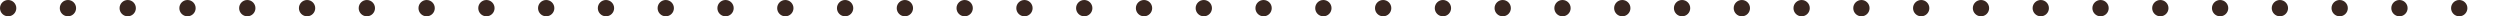 <svg xmlns="http://www.w3.org/2000/svg" xmlns:xlink="http://www.w3.org/1999/xlink" width="460" height="3" viewBox="0 0 460 3">
  <defs>
    <clipPath id="clip-path">
      <rect width="460" height="3" fill="none"/>
    </clipPath>
  </defs>
  <g id="リピートグリッド_18" data-name="リピートグリッド 18" clip-path="url(#clip-path)">
    <g transform="translate(-110 -2585)">
      <circle id="楕円形_16" data-name="楕円形 16" cx="1.5" cy="1.5" r="1.5" transform="translate(110 2585)" fill="#382620"/>
    </g>
    <g transform="translate(-99 -2585)">
      <circle id="楕円形_16-2" data-name="楕円形 16" cx="1.5" cy="1.5" r="1.5" transform="translate(110 2585)" fill="#382620"/>
    </g>
    <g transform="translate(-88 -2585)">
      <circle id="楕円形_16-3" data-name="楕円形 16" cx="1.5" cy="1.5" r="1.5" transform="translate(110 2585)" fill="#382620"/>
    </g>
    <g transform="translate(-77 -2585)">
      <circle id="楕円形_16-4" data-name="楕円形 16" cx="1.5" cy="1.5" r="1.5" transform="translate(110 2585)" fill="#382620"/>
    </g>
    <g transform="translate(-66 -2585)">
      <circle id="楕円形_16-5" data-name="楕円形 16" cx="1.5" cy="1.5" r="1.5" transform="translate(110 2585)" fill="#382620"/>
    </g>
    <g transform="translate(-55 -2585)">
      <circle id="楕円形_16-6" data-name="楕円形 16" cx="1.5" cy="1.5" r="1.5" transform="translate(110 2585)" fill="#382620"/>
    </g>
    <g transform="translate(-44 -2585)">
      <circle id="楕円形_16-7" data-name="楕円形 16" cx="1.5" cy="1.5" r="1.5" transform="translate(110 2585)" fill="#382620"/>
    </g>
    <g transform="translate(-33 -2585)">
      <circle id="楕円形_16-8" data-name="楕円形 16" cx="1.5" cy="1.5" r="1.5" transform="translate(110 2585)" fill="#382620"/>
    </g>
    <g transform="translate(-22 -2585)">
      <circle id="楕円形_16-9" data-name="楕円形 16" cx="1.5" cy="1.5" r="1.5" transform="translate(110 2585)" fill="#382620"/>
    </g>
    <g transform="translate(-11 -2585)">
      <circle id="楕円形_16-10" data-name="楕円形 16" cx="1.5" cy="1.5" r="1.5" transform="translate(110 2585)" fill="#382620"/>
    </g>
    <g transform="translate(0 -2585)">
      <circle id="楕円形_16-11" data-name="楕円形 16" cx="1.5" cy="1.5" r="1.5" transform="translate(110 2585)" fill="#382620"/>
    </g>
    <g transform="translate(11 -2585)">
      <circle id="楕円形_16-12" data-name="楕円形 16" cx="1.5" cy="1.5" r="1.5" transform="translate(110 2585)" fill="#382620"/>
    </g>
    <g transform="translate(22 -2585)">
      <circle id="楕円形_16-13" data-name="楕円形 16" cx="1.5" cy="1.5" r="1.5" transform="translate(110 2585)" fill="#382620"/>
    </g>
    <g transform="translate(33 -2585)">
      <circle id="楕円形_16-14" data-name="楕円形 16" cx="1.5" cy="1.5" r="1.5" transform="translate(110 2585)" fill="#382620"/>
    </g>
    <g transform="translate(44 -2585)">
      <circle id="楕円形_16-15" data-name="楕円形 16" cx="1.5" cy="1.5" r="1.5" transform="translate(110 2585)" fill="#382620"/>
    </g>
    <g transform="translate(55 -2585)">
      <circle id="楕円形_16-16" data-name="楕円形 16" cx="1.5" cy="1.5" r="1.5" transform="translate(110 2585)" fill="#382620"/>
    </g>
    <g transform="translate(66 -2585)">
      <circle id="楕円形_16-17" data-name="楕円形 16" cx="1.5" cy="1.5" r="1.5" transform="translate(110 2585)" fill="#382620"/>
    </g>
    <g transform="translate(77 -2585)">
      <circle id="楕円形_16-18" data-name="楕円形 16" cx="1.5" cy="1.5" r="1.5" transform="translate(110 2585)" fill="#382620"/>
    </g>
    <g transform="translate(88 -2585)">
      <circle id="楕円形_16-19" data-name="楕円形 16" cx="1.5" cy="1.5" r="1.5" transform="translate(110 2585)" fill="#382620"/>
    </g>
    <g transform="translate(99 -2585)">
      <circle id="楕円形_16-20" data-name="楕円形 16" cx="1.5" cy="1.5" r="1.5" transform="translate(110 2585)" fill="#382620"/>
    </g>
    <g transform="translate(110 -2585)">
      <circle id="楕円形_16-21" data-name="楕円形 16" cx="1.5" cy="1.5" r="1.5" transform="translate(110 2585)" fill="#382620"/>
    </g>
    <g transform="translate(121 -2585)">
      <circle id="楕円形_16-22" data-name="楕円形 16" cx="1.5" cy="1.5" r="1.5" transform="translate(110 2585)" fill="#382620"/>
    </g>
    <g transform="translate(132 -2585)">
      <circle id="楕円形_16-23" data-name="楕円形 16" cx="1.5" cy="1.5" r="1.5" transform="translate(110 2585)" fill="#382620"/>
    </g>
    <g transform="translate(143 -2585)">
      <circle id="楕円形_16-24" data-name="楕円形 16" cx="1.5" cy="1.5" r="1.5" transform="translate(110 2585)" fill="#382620"/>
    </g>
    <g transform="translate(154 -2585)">
      <circle id="楕円形_16-25" data-name="楕円形 16" cx="1.5" cy="1.5" r="1.5" transform="translate(110 2585)" fill="#382620"/>
    </g>
    <g transform="translate(165 -2585)">
      <circle id="楕円形_16-26" data-name="楕円形 16" cx="1.5" cy="1.5" r="1.5" transform="translate(110 2585)" fill="#382620"/>
    </g>
    <g transform="translate(176 -2585)">
      <circle id="楕円形_16-27" data-name="楕円形 16" cx="1.5" cy="1.5" r="1.5" transform="translate(110 2585)" fill="#382620"/>
    </g>
    <g transform="translate(187 -2585)">
      <circle id="楕円形_16-28" data-name="楕円形 16" cx="1.5" cy="1.5" r="1.5" transform="translate(110 2585)" fill="#382620"/>
    </g>
    <g transform="translate(198 -2585)">
      <circle id="楕円形_16-29" data-name="楕円形 16" cx="1.5" cy="1.5" r="1.5" transform="translate(110 2585)" fill="#382620"/>
    </g>
    <g transform="translate(209 -2585)">
      <circle id="楕円形_16-30" data-name="楕円形 16" cx="1.5" cy="1.5" r="1.5" transform="translate(110 2585)" fill="#382620"/>
    </g>
    <g transform="translate(220 -2585)">
      <circle id="楕円形_16-31" data-name="楕円形 16" cx="1.5" cy="1.5" r="1.5" transform="translate(110 2585)" fill="#382620"/>
    </g>
    <g transform="translate(231 -2585)">
      <circle id="楕円形_16-32" data-name="楕円形 16" cx="1.5" cy="1.5" r="1.5" transform="translate(110 2585)" fill="#382620"/>
    </g>
    <g transform="translate(242 -2585)">
      <circle id="楕円形_16-33" data-name="楕円形 16" cx="1.5" cy="1.5" r="1.5" transform="translate(110 2585)" fill="#382620"/>
    </g>
    <g transform="translate(253 -2585)">
      <circle id="楕円形_16-34" data-name="楕円形 16" cx="1.5" cy="1.5" r="1.5" transform="translate(110 2585)" fill="#382620"/>
    </g>
    <g transform="translate(264 -2585)">
      <circle id="楕円形_16-35" data-name="楕円形 16" cx="1.5" cy="1.5" r="1.5" transform="translate(110 2585)" fill="#382620"/>
    </g>
    <g transform="translate(275 -2585)">
      <circle id="楕円形_16-36" data-name="楕円形 16" cx="1.5" cy="1.5" r="1.5" transform="translate(110 2585)" fill="#382620"/>
    </g>
    <g transform="translate(286 -2585)">
      <circle id="楕円形_16-37" data-name="楕円形 16" cx="1.5" cy="1.5" r="1.5" transform="translate(110 2585)" fill="#382620"/>
    </g>
    <g transform="translate(297 -2585)">
      <circle id="楕円形_16-38" data-name="楕円形 16" cx="1.5" cy="1.5" r="1.5" transform="translate(110 2585)" fill="#382620"/>
    </g>
    <g transform="translate(308 -2585)">
      <circle id="楕円形_16-39" data-name="楕円形 16" cx="1.5" cy="1.5" r="1.5" transform="translate(110 2585)" fill="#382620"/>
    </g>
    <g transform="translate(319 -2585)">
      <circle id="楕円形_16-40" data-name="楕円形 16" cx="1.5" cy="1.5" r="1.5" transform="translate(110 2585)" fill="#382620"/>
    </g>
    <g transform="translate(330 -2585)">
      <circle id="楕円形_16-41" data-name="楕円形 16" cx="1.5" cy="1.5" r="1.5" transform="translate(110 2585)" fill="#382620"/>
    </g>
    <g transform="translate(341 -2585)">
      <circle id="楕円形_16-42" data-name="楕円形 16" cx="1.5" cy="1.5" r="1.5" transform="translate(110 2585)" fill="#382620"/>
    </g>
  </g>
</svg>
